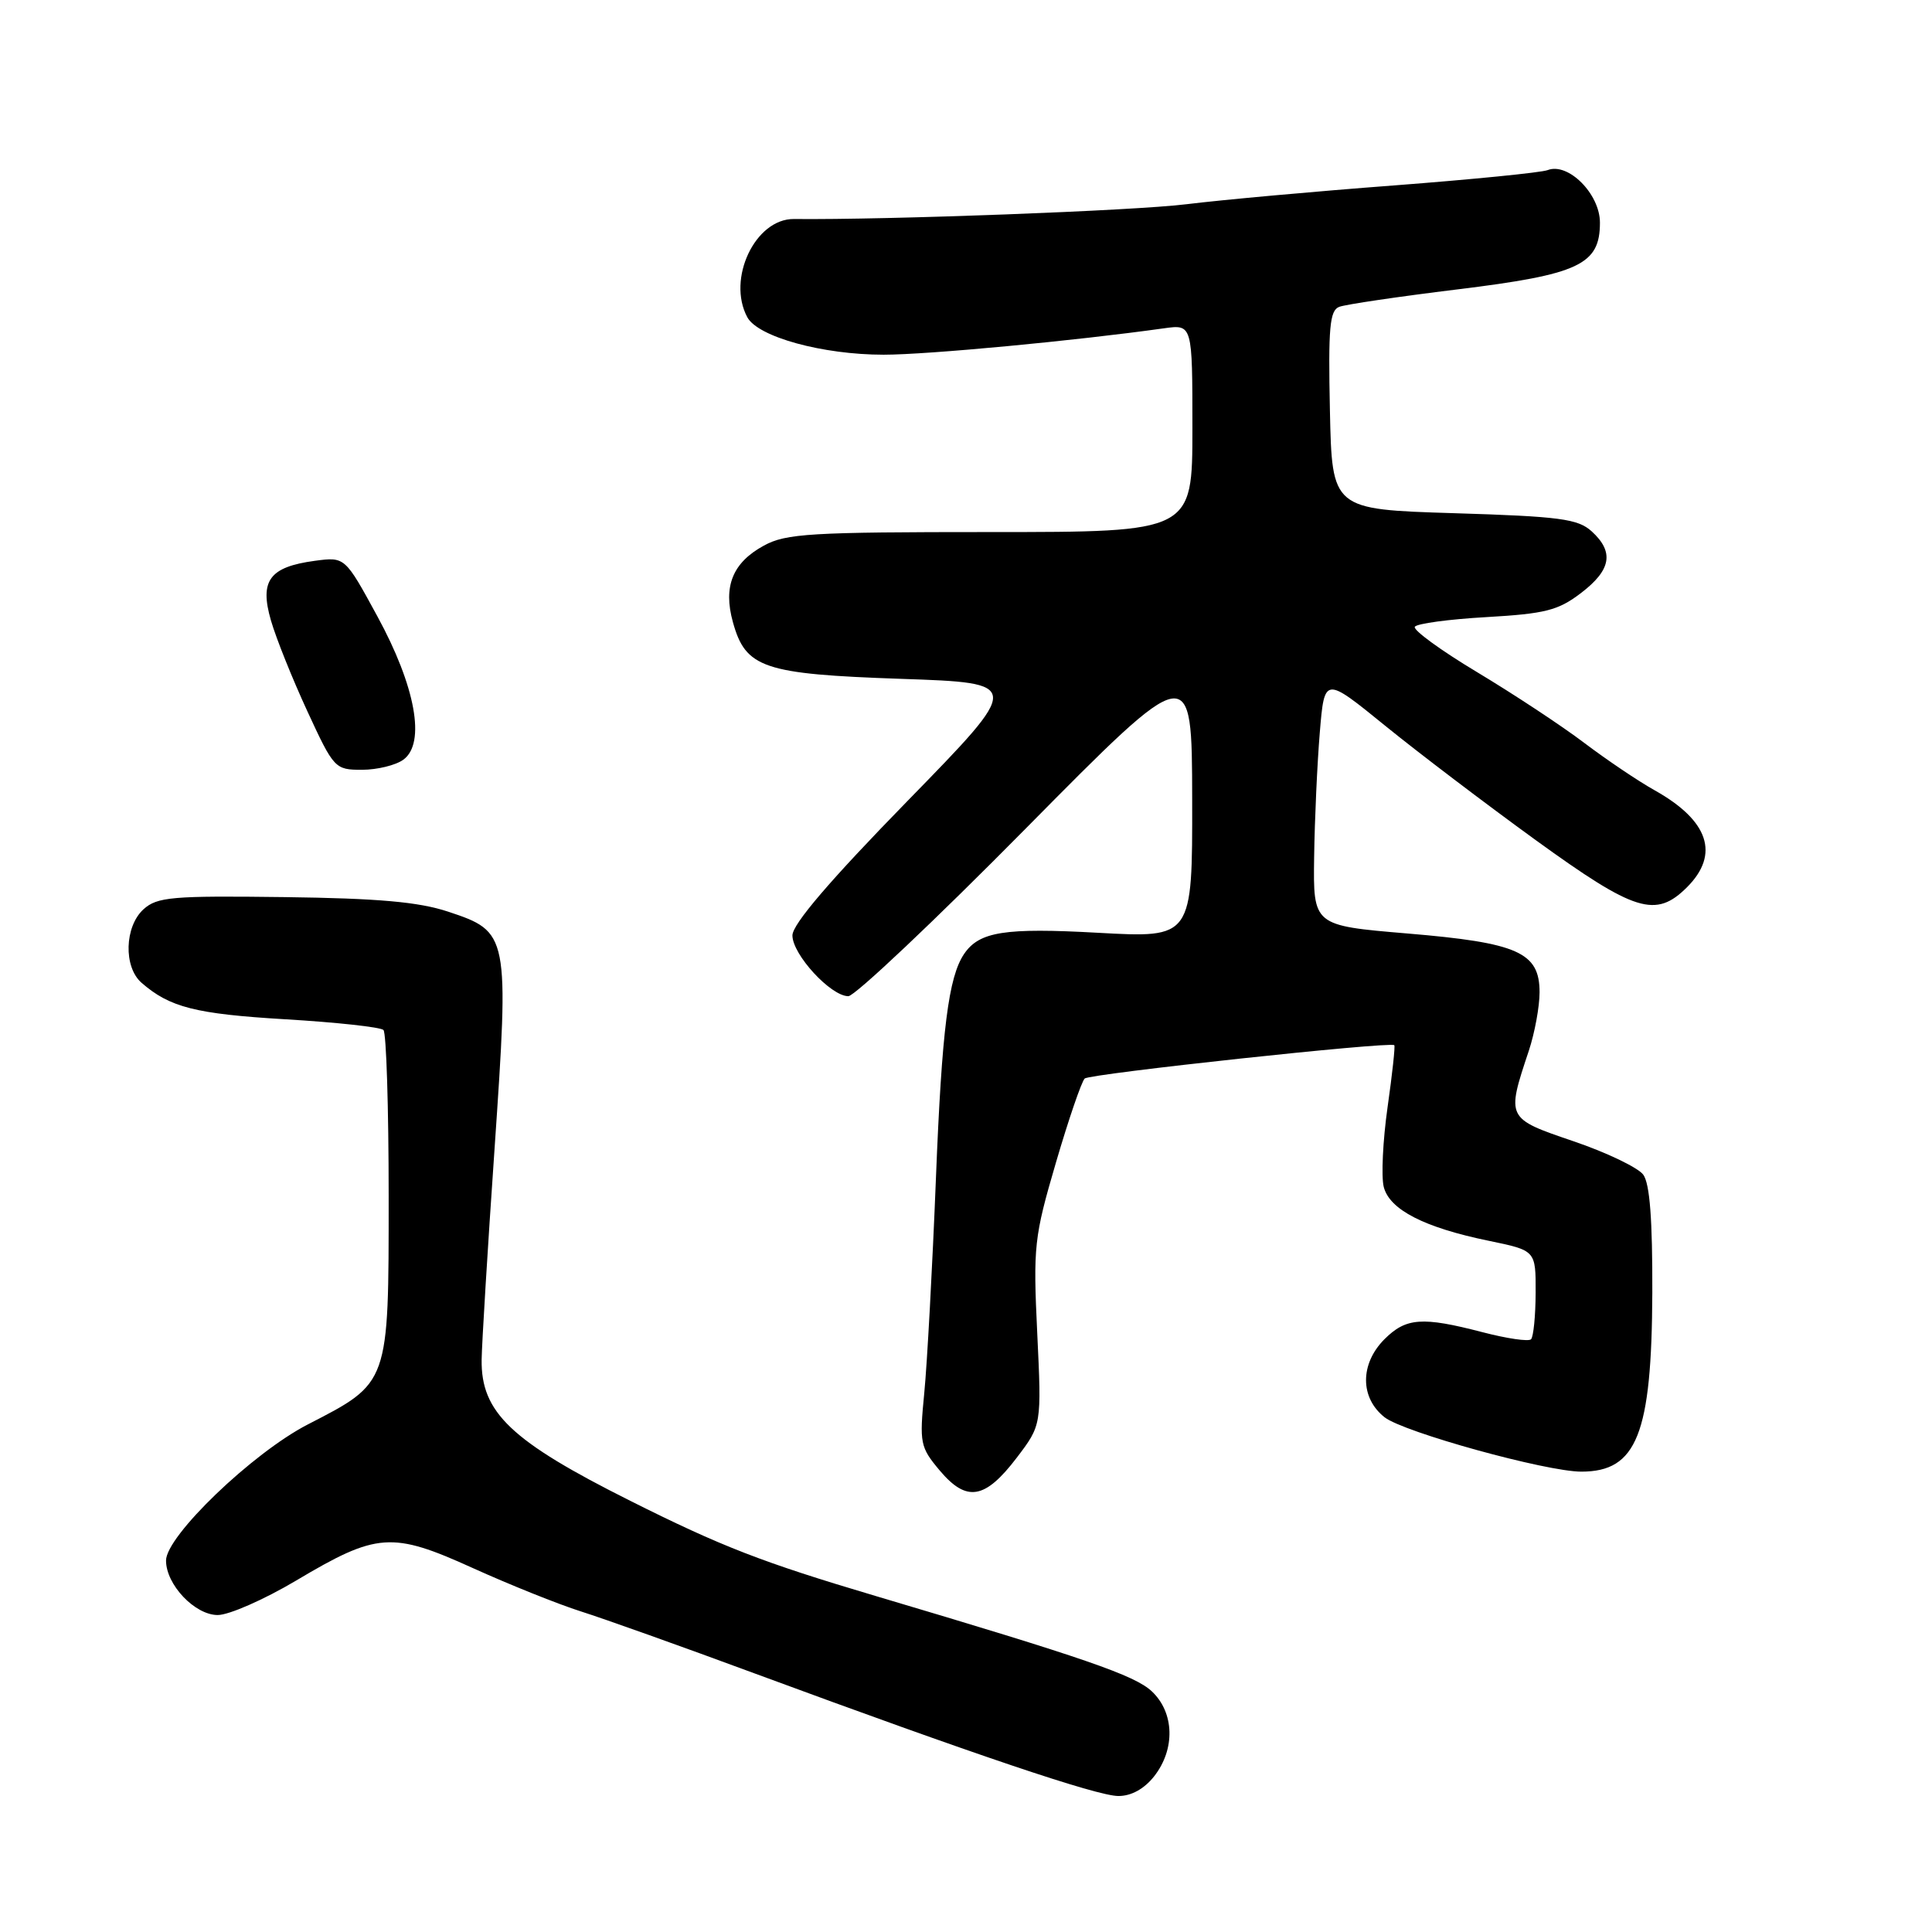 <?xml version="1.0" encoding="UTF-8" standalone="no"?>
<!DOCTYPE svg PUBLIC "-//W3C//DTD SVG 1.1//EN" "http://www.w3.org/Graphics/SVG/1.1/DTD/svg11.dtd" >
<svg xmlns="http://www.w3.org/2000/svg" xmlns:xlink="http://www.w3.org/1999/xlink" version="1.1" viewBox="0 0 256 256">
 <g >
 <path fill="currentColor"
d=" M 152.93 235.37 C 155.75 231.78 155.62 226.93 152.62 224.11 C 150.36 221.99 143.85 219.74 116.00 211.47 C 100.98 207.01 95.57 204.91 83.50 198.86 C 67.71 190.95 63.72 187.16 63.82 180.15 C 63.85 178.04 64.61 165.48 65.53 152.23 C 67.48 123.75 67.43 123.47 59.35 120.79 C 55.48 119.51 50.13 119.03 37.63 118.87 C 22.78 118.68 20.83 118.85 19.02 120.48 C 16.50 122.77 16.35 128.12 18.75 130.22 C 22.49 133.48 25.90 134.35 37.80 135.06 C 44.58 135.46 50.43 136.10 50.81 136.48 C 51.19 136.86 51.50 146.77 51.50 158.50 C 51.50 183.49 51.61 183.17 40.78 188.75 C 33.46 192.52 22.00 203.53 22.00 206.78 C 22.00 209.98 25.82 214.00 28.85 214.00 C 30.34 214.00 35.00 211.95 39.21 209.45 C 49.96 203.05 51.92 202.91 62.66 207.78 C 67.52 209.98 73.97 212.57 77.00 213.53 C 80.03 214.49 90.38 218.18 100.00 221.74 C 129.23 232.53 145.36 237.97 148.18 237.98 C 149.89 237.99 151.60 237.05 152.93 235.37 Z  M 134.72 193.16 C 138.02 188.82 138.02 188.82 137.44 176.66 C 136.89 165.15 137.02 163.94 139.91 154.07 C 141.59 148.33 143.31 143.31 143.73 142.91 C 144.39 142.28 184.07 138.00 184.75 138.49 C 184.89 138.58 184.49 142.29 183.86 146.71 C 183.23 151.14 183.01 155.88 183.35 157.26 C 184.11 160.29 188.72 162.66 197.31 164.42 C 203.50 165.70 203.50 165.70 203.48 171.29 C 203.47 174.36 203.19 177.14 202.87 177.46 C 202.55 177.79 199.65 177.36 196.43 176.52 C 188.44 174.44 186.31 174.60 183.45 177.45 C 180.19 180.72 180.19 185.22 183.47 187.80 C 186.00 189.78 204.87 195.00 209.54 195.00 C 216.89 195.00 218.86 190.03 218.94 171.32 C 218.97 161.62 218.61 156.85 217.74 155.65 C 217.04 154.71 212.88 152.71 208.49 151.22 C 199.57 148.18 199.59 148.21 202.58 139.22 C 203.36 136.86 204.00 133.38 204.00 131.49 C 204.00 126.19 201.16 124.92 186.47 123.69 C 174.00 122.64 174.00 122.64 174.13 113.57 C 174.20 108.58 174.54 101.15 174.88 97.06 C 175.50 89.63 175.50 89.63 183.50 96.13 C 187.90 99.71 196.90 106.54 203.49 111.32 C 216.67 120.86 219.39 121.70 223.55 117.55 C 227.90 113.19 226.42 108.74 219.27 104.73 C 217.08 103.51 212.86 100.66 209.90 98.42 C 206.93 96.17 200.56 91.97 195.75 89.08 C 190.93 86.19 187.21 83.48 187.47 83.05 C 187.73 82.63 192.00 82.05 196.96 81.77 C 204.76 81.32 206.46 80.89 209.49 78.58 C 213.50 75.52 213.91 73.14 210.90 70.40 C 209.07 68.75 206.70 68.43 192.65 68.00 C 176.50 67.50 176.50 67.50 176.22 54.37 C 175.99 43.41 176.19 41.14 177.45 40.66 C 178.28 40.34 185.32 39.30 193.09 38.35 C 209.24 36.37 212.00 35.08 212.00 29.50 C 212.00 25.70 207.79 21.48 205.07 22.54 C 204.21 22.87 195.05 23.78 184.72 24.57 C 174.38 25.35 162.01 26.47 157.22 27.06 C 150.33 27.92 117.57 29.15 105.20 29.02 C 100.08 28.97 96.29 36.94 99.02 42.03 C 100.42 44.64 108.98 47.00 117.09 47.00 C 122.90 47.00 142.52 45.15 154.25 43.50 C 158.00 42.98 158.00 42.98 158.00 56.74 C 158.00 70.50 158.00 70.50 131.25 70.50 C 107.39 70.50 104.14 70.69 101.21 72.30 C 97.08 74.55 95.80 77.70 97.11 82.42 C 98.79 88.53 101.15 89.32 119.38 89.95 C 135.50 90.50 135.50 90.50 120.25 106.13 C 109.94 116.69 105.00 122.47 105.00 123.95 C 105.00 126.48 110.08 132.00 112.41 132.00 C 113.26 132.00 123.86 121.99 135.95 109.75 C 157.94 87.50 157.94 87.50 157.97 105.90 C 158.00 124.29 158.00 124.29 145.52 123.60 C 133.12 122.91 129.76 123.44 127.75 126.40 C 125.68 129.46 124.80 136.39 124.02 156.03 C 123.55 167.87 122.85 180.72 122.47 184.58 C 121.82 191.24 121.92 191.75 124.52 194.85 C 128.09 199.08 130.51 198.68 134.72 193.16 Z  M 53.45 100.66 C 56.44 98.48 55.07 90.95 49.99 81.64 C 45.71 73.78 45.71 73.78 41.72 74.31 C 35.70 75.12 34.37 76.93 35.90 82.21 C 36.58 84.57 38.76 89.99 40.73 94.25 C 44.24 101.85 44.39 102.00 47.97 102.00 C 49.97 102.00 52.44 101.40 53.45 100.66 Z "/>
</g>
</svg>